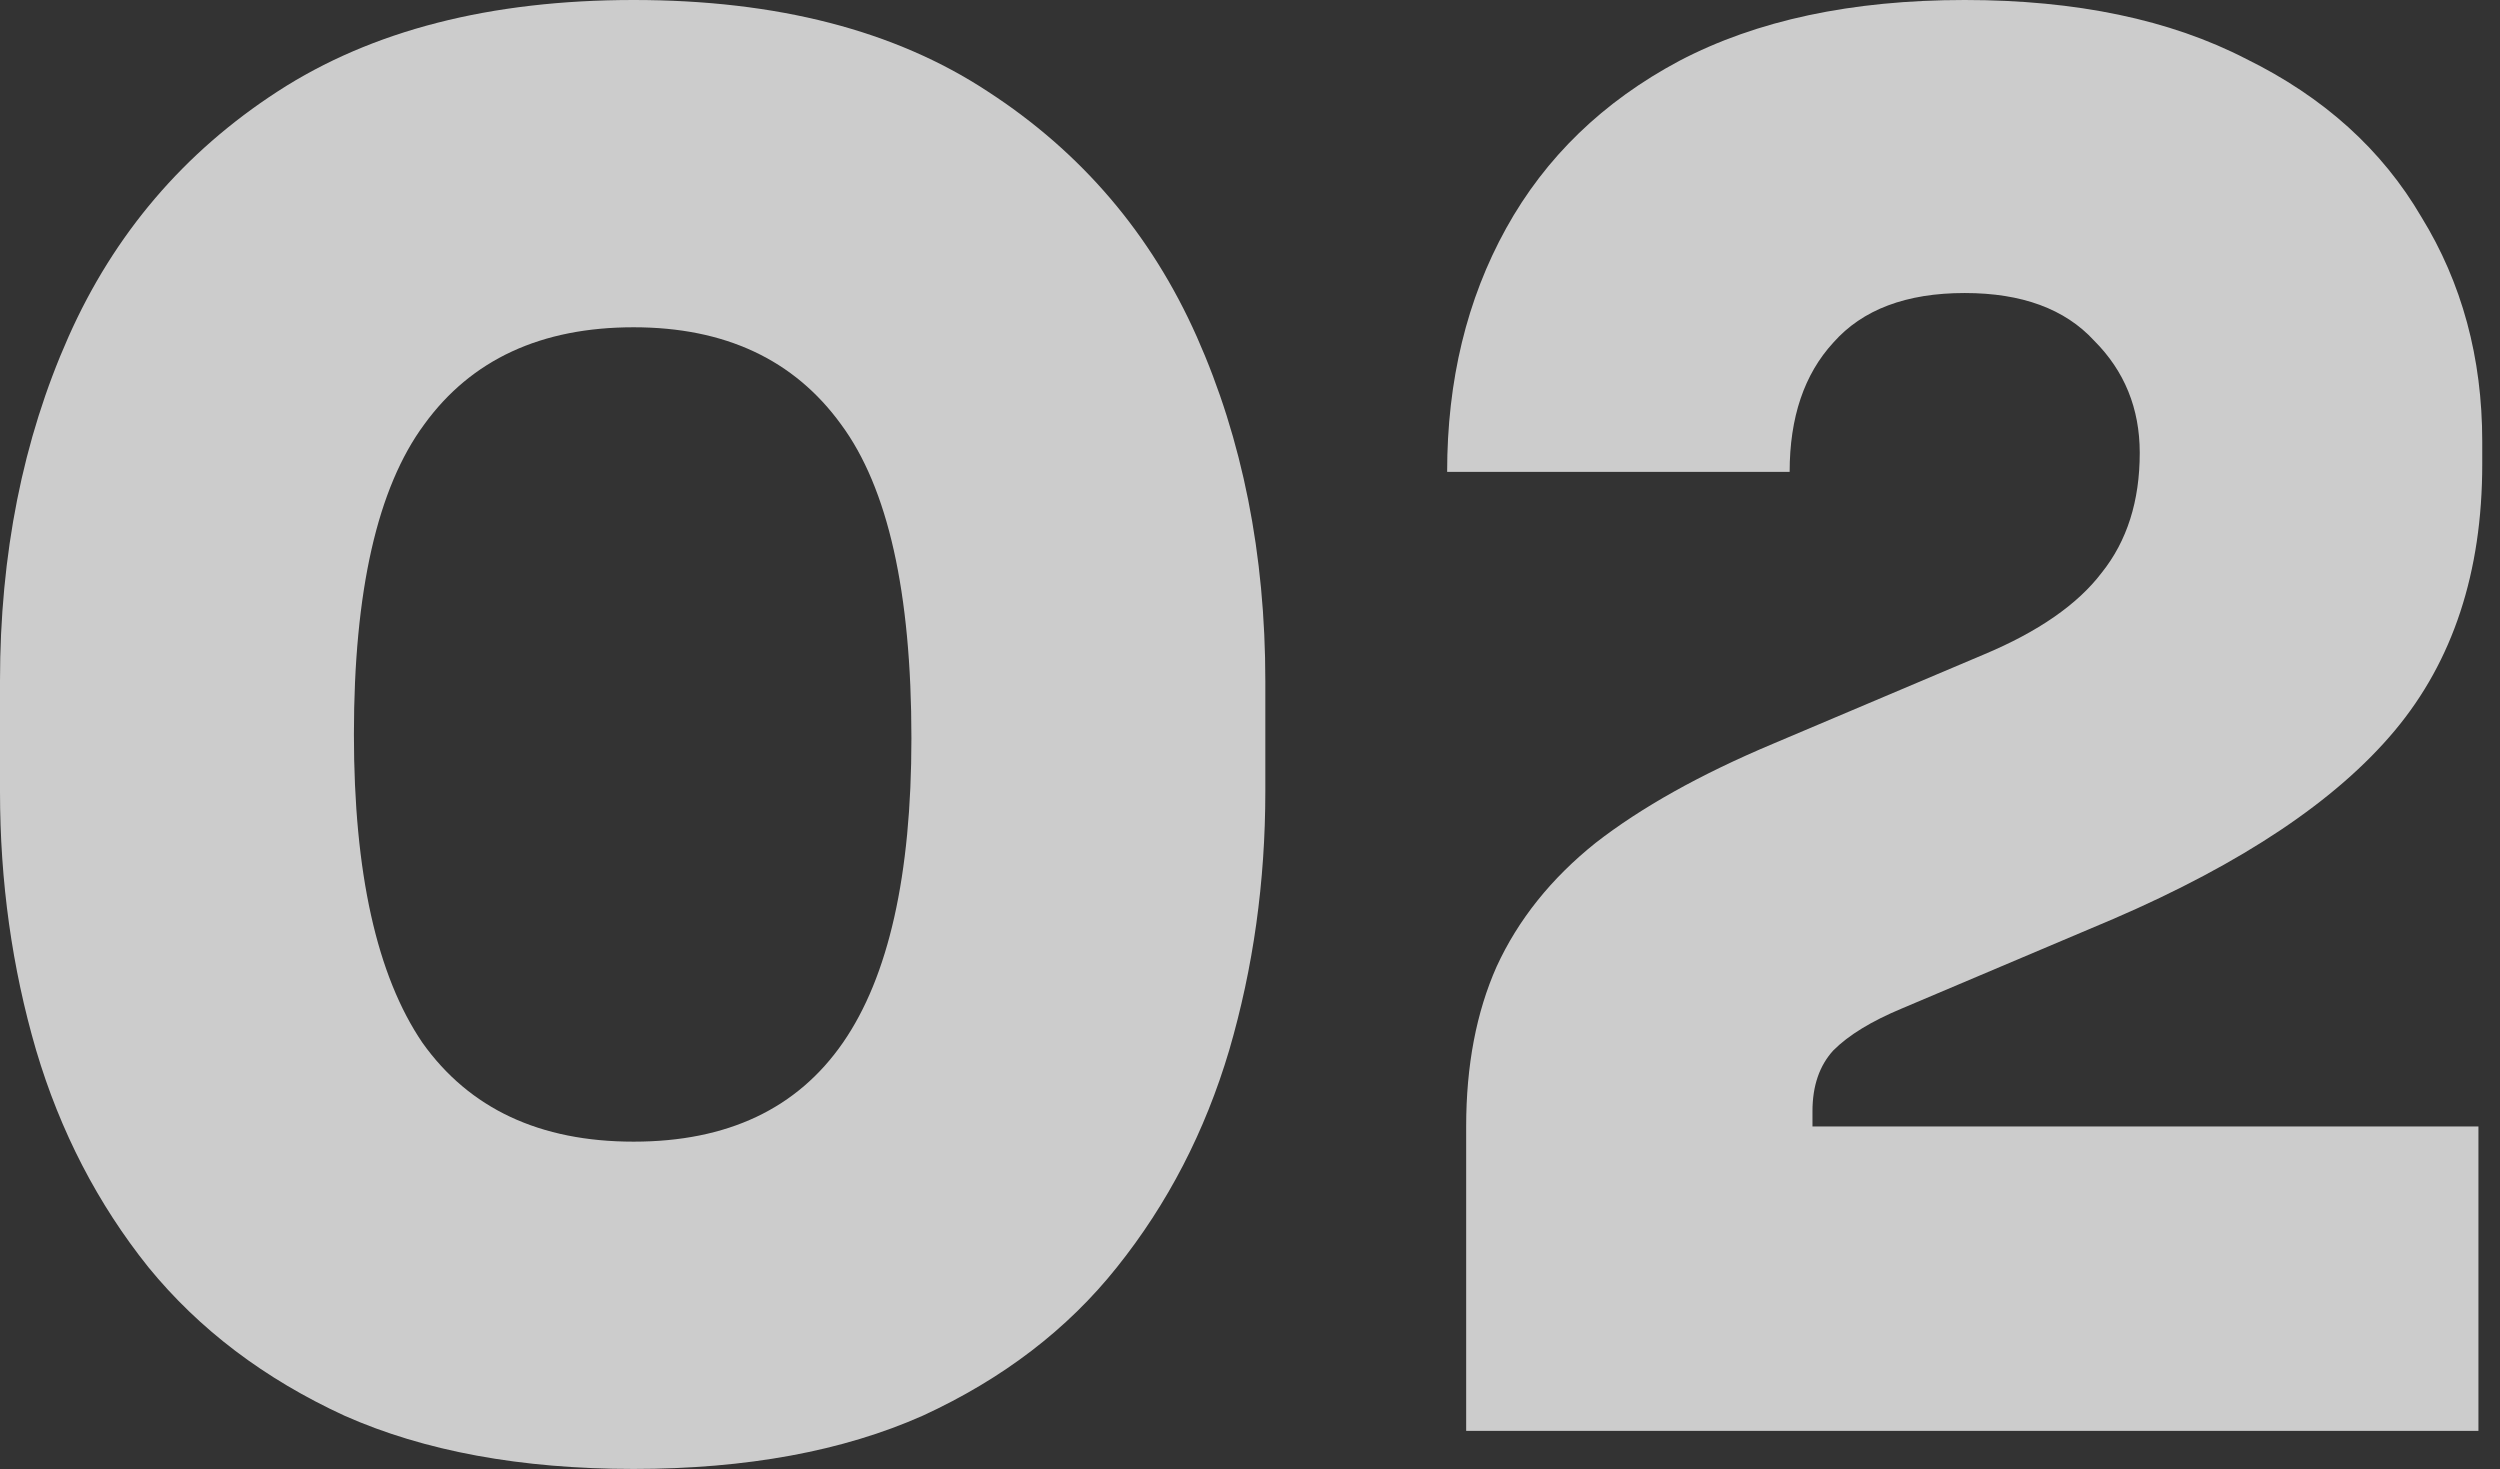 <svg width="473" height="278" viewBox="0 0 473 278" fill="none" xmlns="http://www.w3.org/2000/svg">
    <rect x="0" y="0" width="473" height="278" fill="#333333" stroke="none"/>
    <g opacity="0.8">
        <path d="M119.88 277.922C98.52 277.922 80.28 274.562 65.16 267.842C50.04 260.882 37.68 251.522 28.08 239.762C18.48 227.762 11.4 214.081 6.84 198.721C2.28 183.121 0 166.801 0 149.761V128.881C0 104.881 4.32 83.161 12.96 63.72C21.6 44.28 34.8 28.8 52.56 17.28C70.32 5.76 92.76 0 119.88 0C147 0 169.32 5.76 186.84 17.28C204.6 28.8 217.8 44.28 226.44 63.72C235.08 83.161 239.4 104.881 239.4 128.881V149.761C239.4 166.801 237.12 183.121 232.56 198.721C228 214.081 220.92 227.762 211.32 239.762C201.96 251.522 189.72 260.882 174.6 267.842C159.48 274.562 141.24 277.922 119.88 277.922ZM119.88 216.001C137.64 216.001 150.84 209.761 159.48 197.281C168.12 184.801 172.44 165.601 172.44 139.681C172.44 112.081 168 92.281 159.12 80.281C150.24 68.04 137.16 61.92 119.88 61.92C102.36 61.92 89.16 68.04 80.28 80.281C71.4 92.281 66.96 111.841 66.96 138.961C66.96 165.121 71.28 184.561 79.92 197.281C88.8 209.761 102.12 216.001 119.88 216.001Z" fill="#F3F3F3"/>
        <path d="M277.4 270.722V213.121C277.4 201.601 279.32 191.521 283.16 182.881C287.24 174.001 293.48 166.201 301.88 159.481C310.52 152.761 321.68 146.521 335.36 140.761L375.32 123.841C385.64 119.521 393.08 114.361 397.64 108.361C402.44 102.361 404.84 94.801 404.84 85.681C404.84 77.281 401.96 70.201 396.2 64.44C390.68 58.44 382.52 55.44 371.72 55.44C360.68 55.44 352.4 58.56 346.88 64.8C341.36 70.8 338.6 78.96 338.6 89.281H273.8C273.8 72.001 277.52 56.64 284.96 43.2C292.4 29.76 303.32 19.2 317.72 11.52C332.36 3.84 350.36 0 371.72 0C392.84 0 410.6 3.72 425 11.16C439.64 18.36 450.68 28.32 458.12 41.04C465.8 53.52 469.64 67.68 469.64 83.521V87.841C469.64 108.241 464.12 125.041 453.08 138.241C442.04 151.441 424.28 163.321 399.8 173.881L359.84 190.801C354.08 193.201 349.76 195.841 346.88 198.721C344.24 201.601 342.92 205.441 342.92 210.241V223.202L327.44 213.121H468.92V270.722H277.4Z" fill="#F3F3F3"/>
    </g>
</svg>
